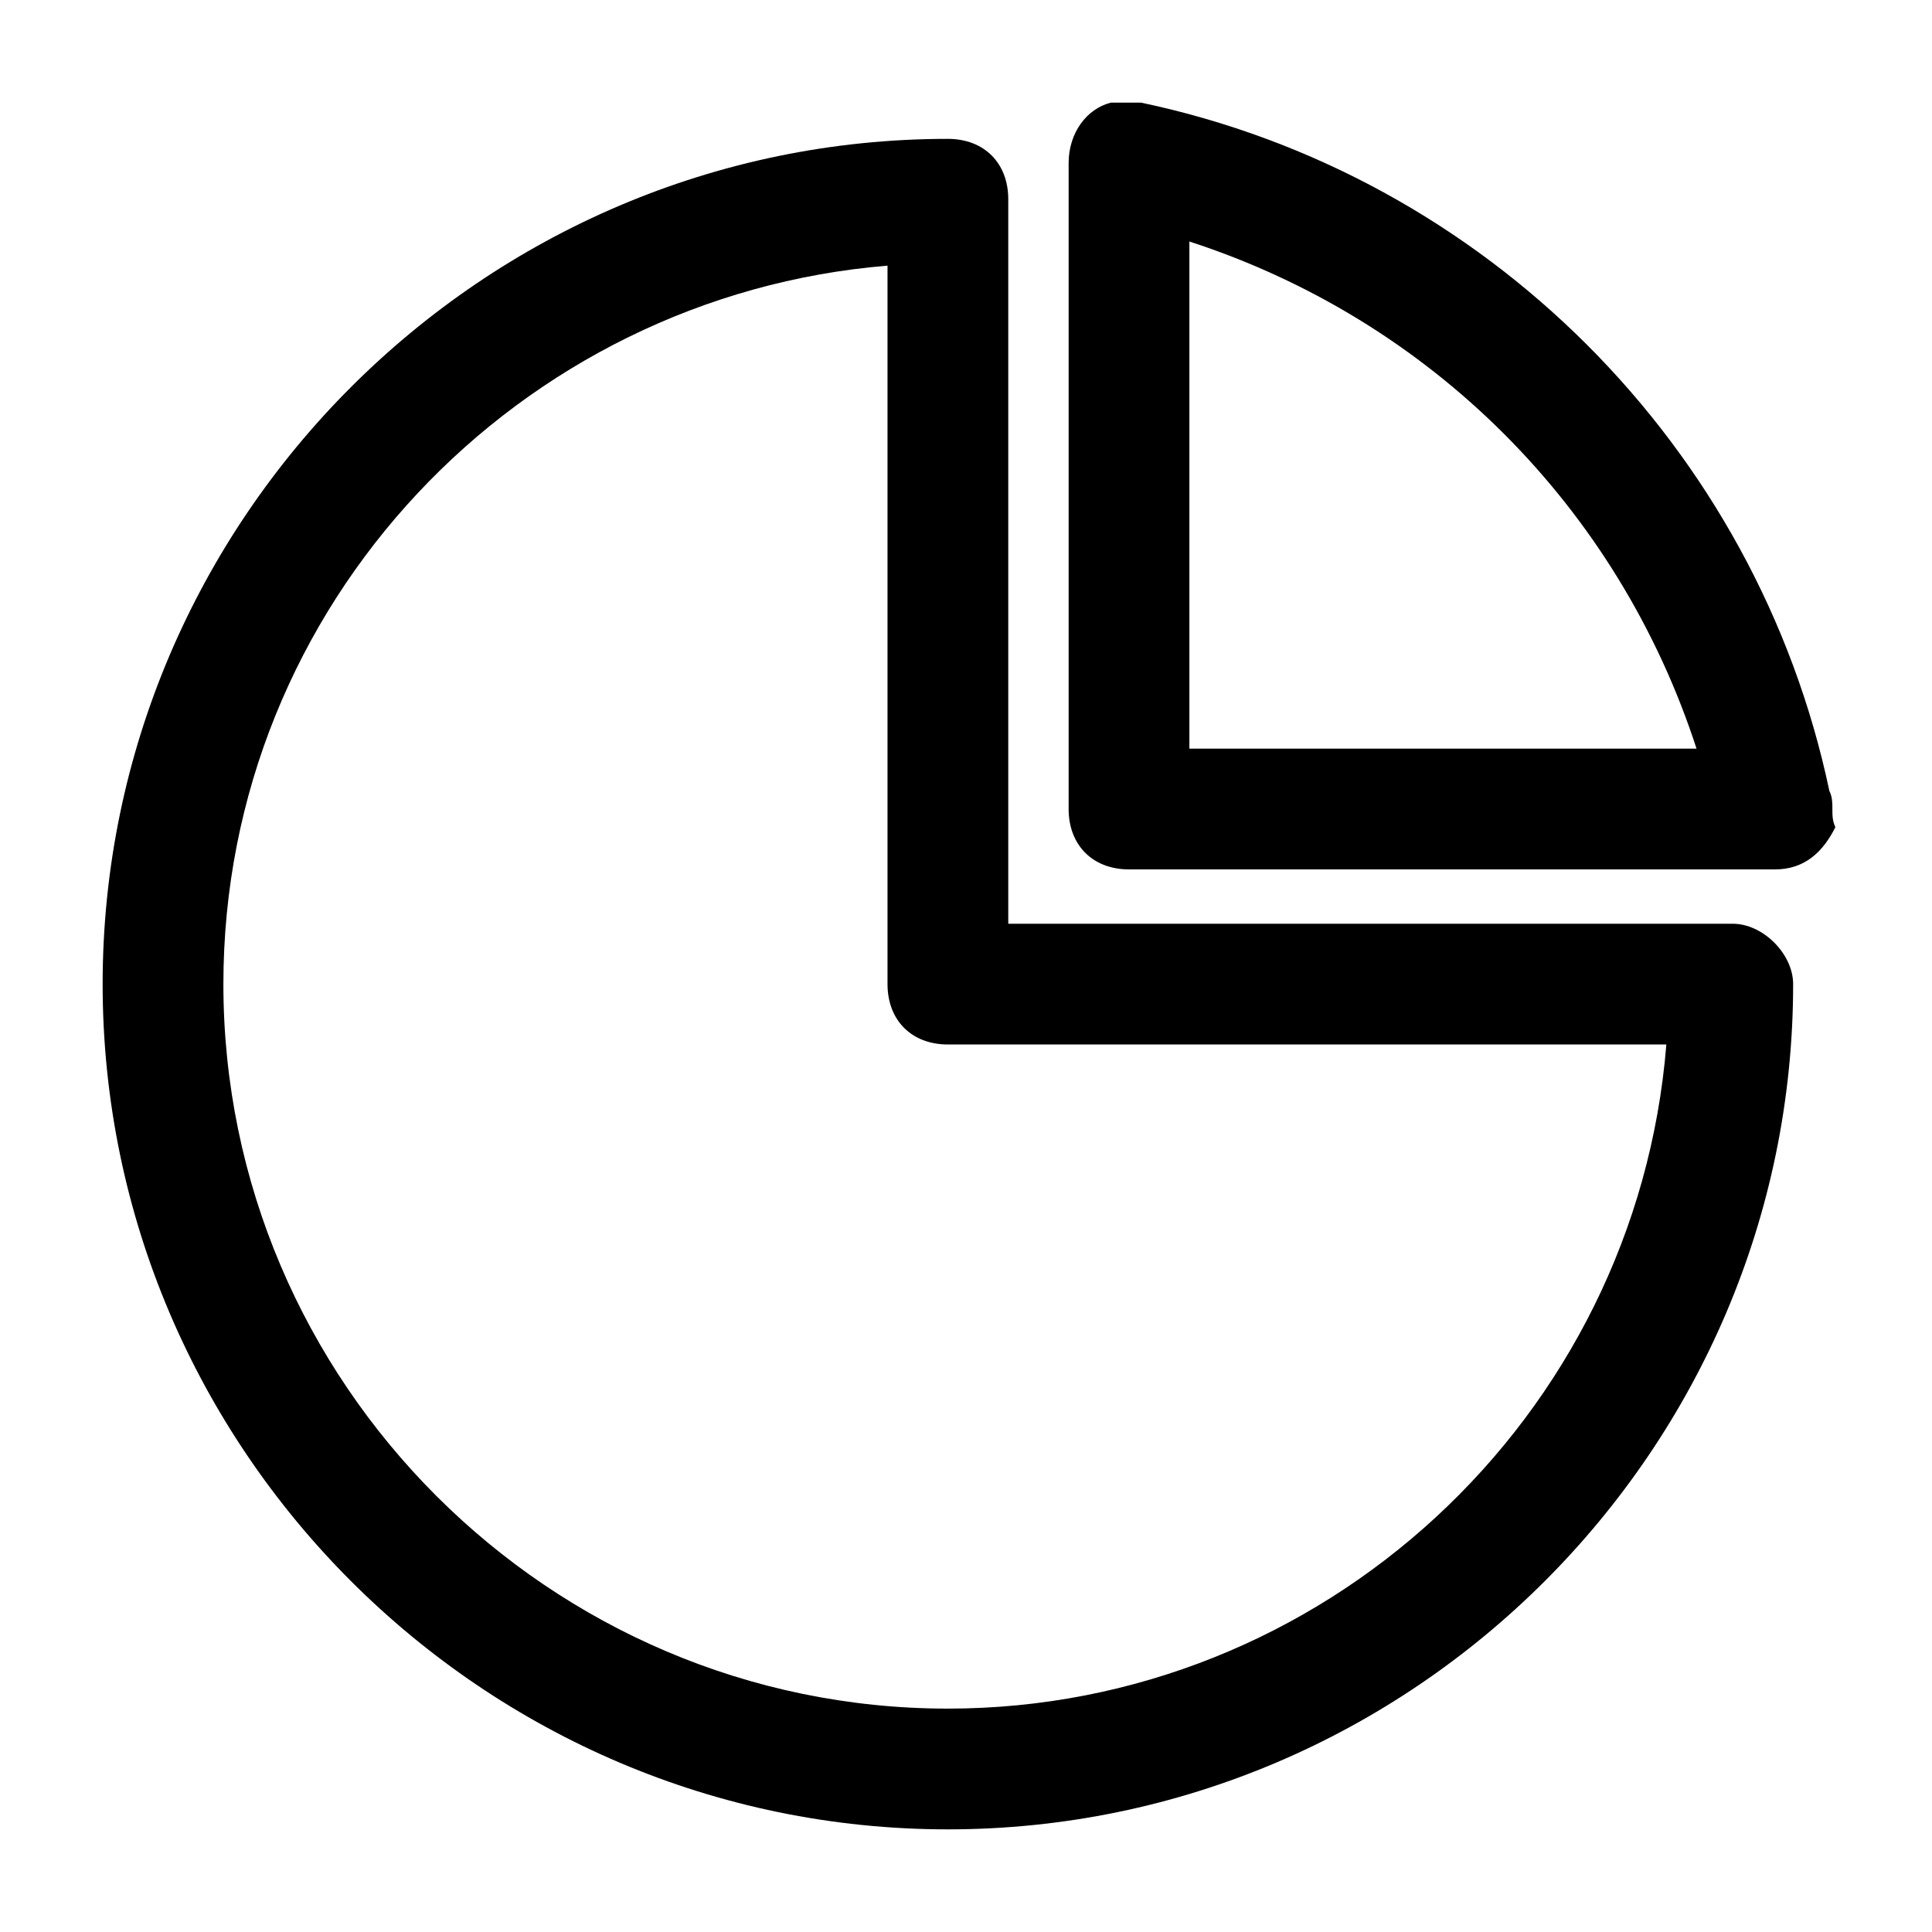<?xml version="1.0" standalone="no"?><!DOCTYPE svg PUBLIC "-//W3C//DTD SVG 1.1//EN" "http://www.w3.org/Graphics/SVG/1.1/DTD/svg11.dtd"><svg t="1567044639339" class="icon" viewBox="0 0 1024 1024" version="1.1" xmlns="http://www.w3.org/2000/svg" p-id="2960" xmlns:xlink="http://www.w3.org/1999/xlink" width="18" height="18"><defs><style type="text/css"></style></defs><path d="M969.6 419.2C931.2 236.8 787.2 92.8 604.8 54.4h-16c-12.8 3.2-22.4 16-22.4 32v342.4c0 19.2 12.8 32 32 32h342.4c16 0 25.6-9.6 32-22.4-3.2-6.4 0-12.8-3.2-19.2z m-339.2-25.6V128c128 41.6 227.2 140.8 268.8 268.8h-268.8z" p-id="2961"></path><path d="M918.4 489.6h-384v-384c0-19.2-12.8-32-32-32-246.4 0-448 201.6-448 448s201.6 448 448 448 448-201.6 448-448c0-16-16-32-32-32z m-416 416c-211.2 0-384-172.8-384-384 0-201.6 156.8-364.8 352-380.8v380.8c0 19.2 12.8 32 32 32h380.8c-16 198.4-182.4 352-380.8 352z" p-id="2962"></path></svg>